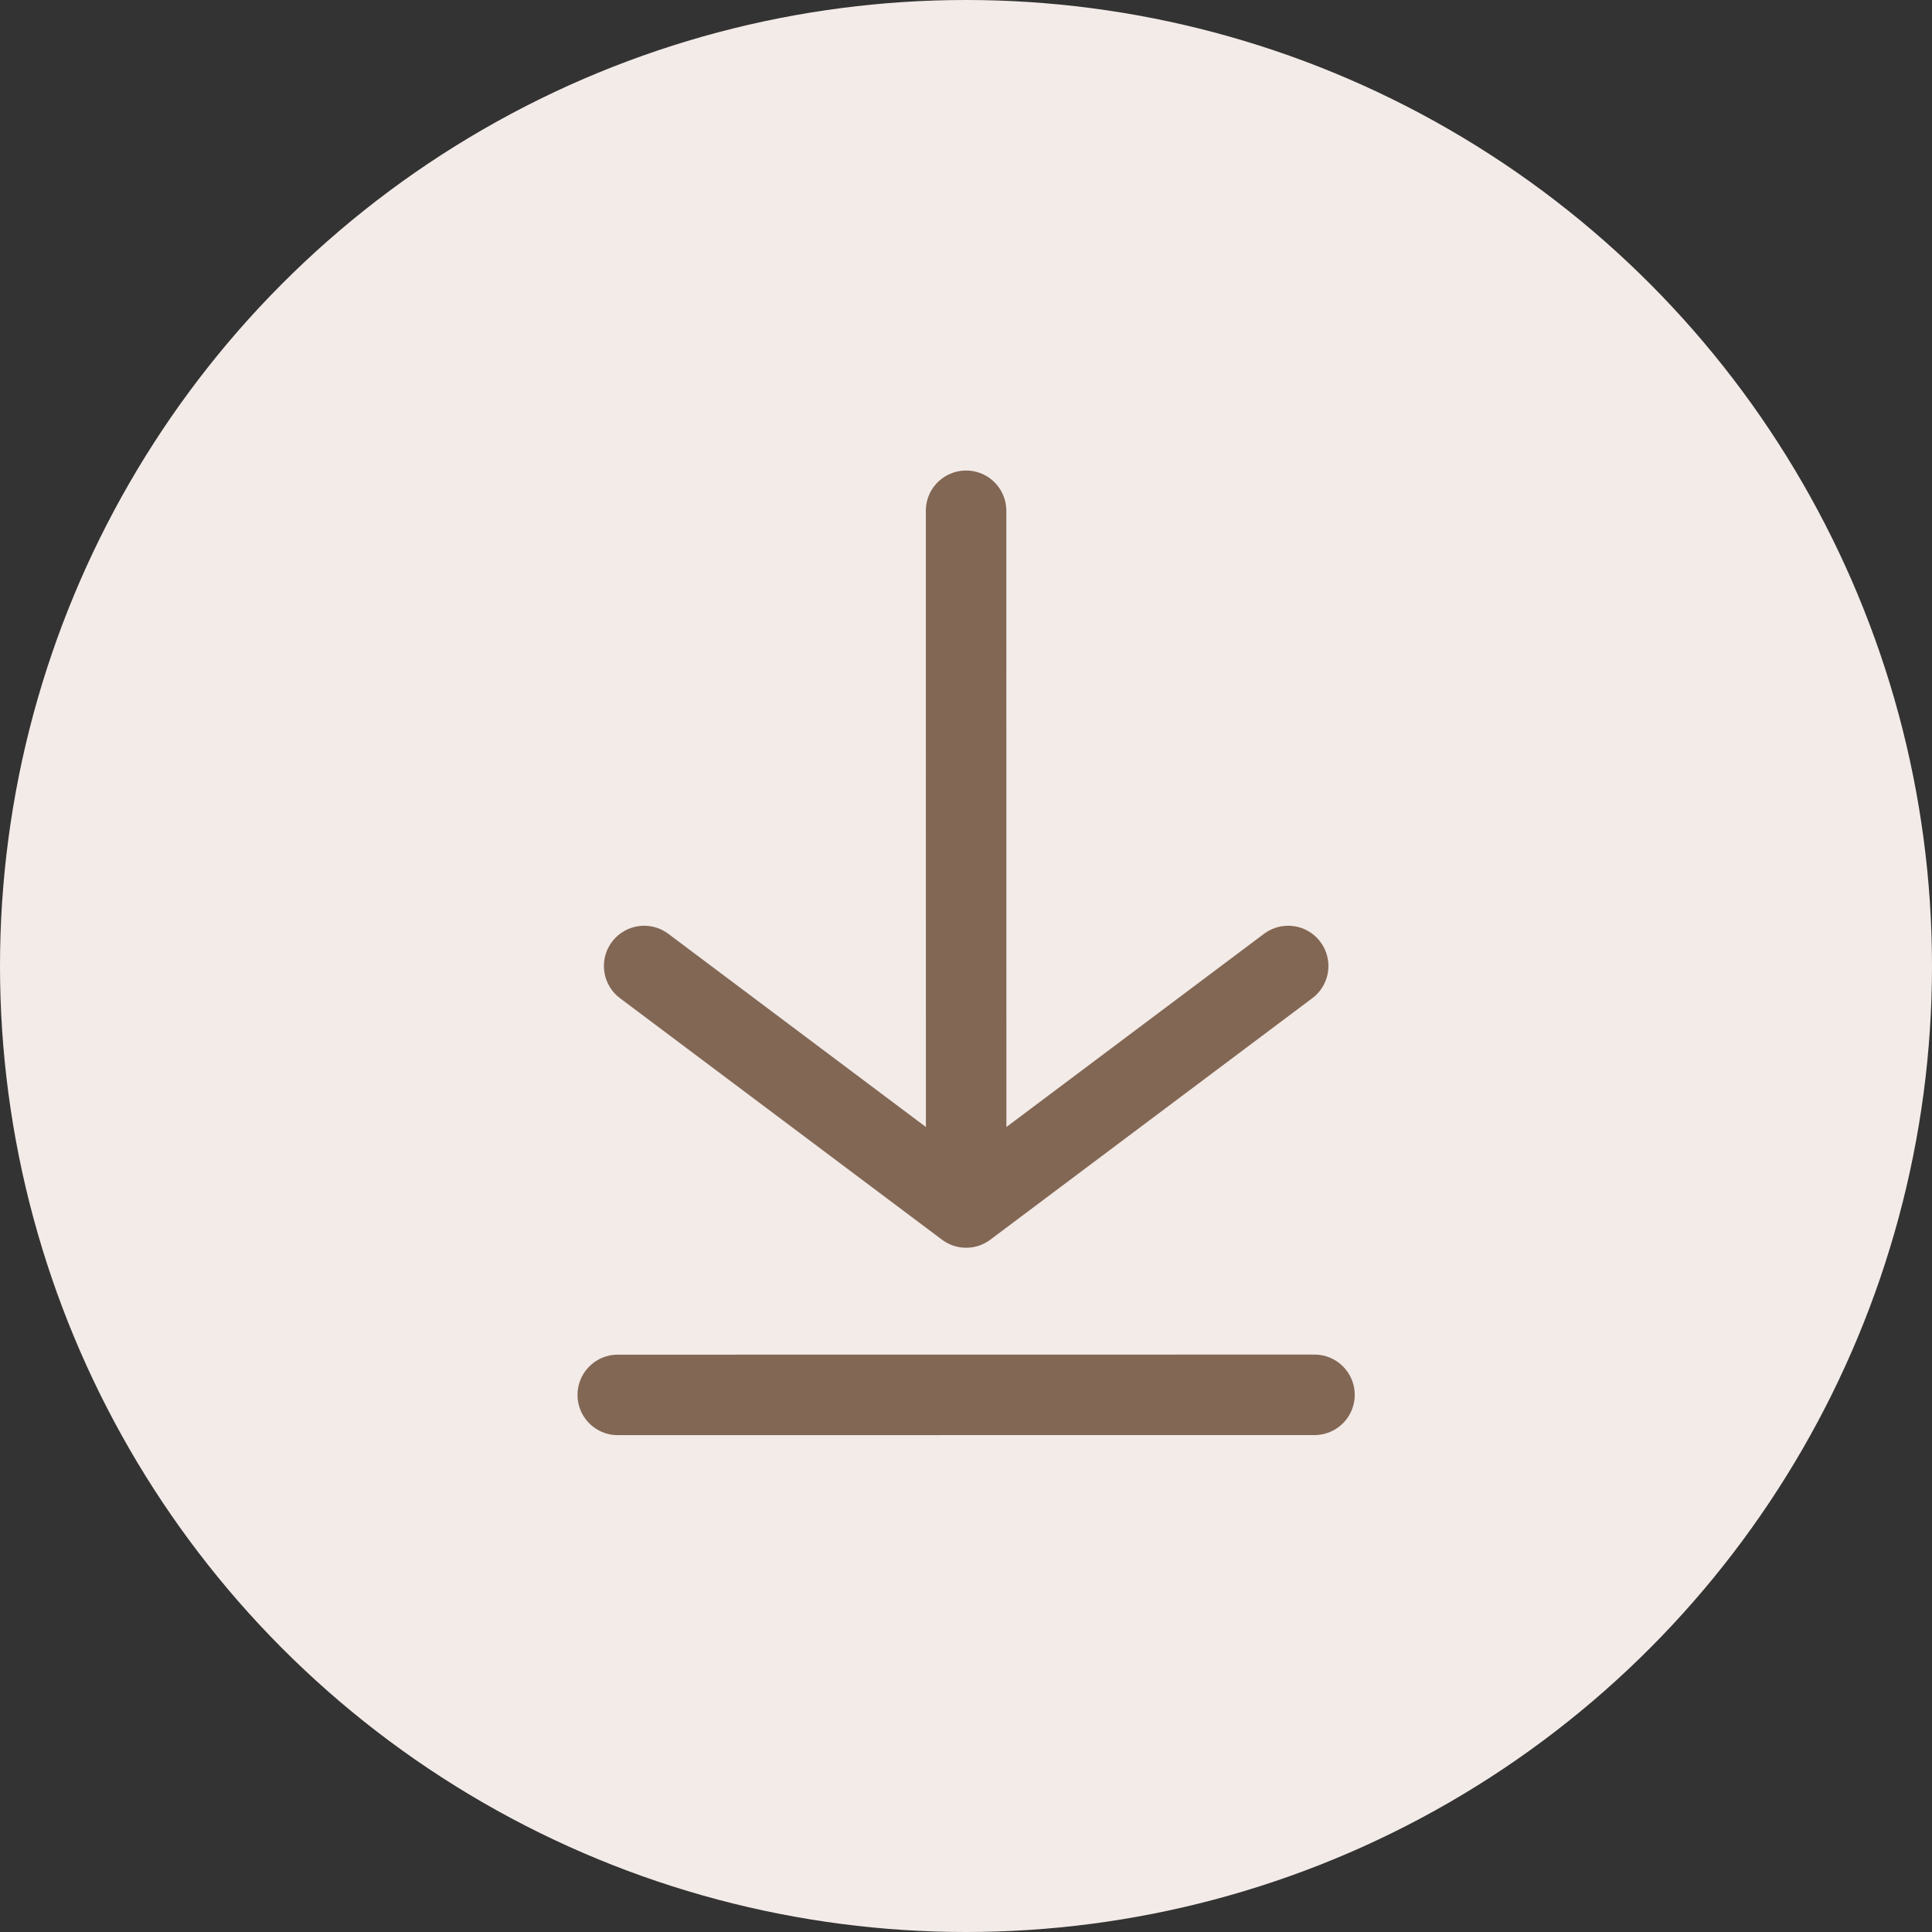 <svg width="24" height="24" viewBox="0 0 24 24" fill="none" xmlns="http://www.w3.org/2000/svg">
<rect x="0" y="0" width="24" height="24" fill="#333333" stroke="none"/>
<circle cx="12" cy="12" r="12" fill="#F3EBE8"/>
<path d="M12.002 15L12.001 6.345M12.002 15L8.002 12M12.002 15L16.002 12" stroke="#826754" stroke-linecap="round"/>
<path d="M7.674 17.328L16.329 17.327" stroke="#826754" stroke-linecap="round"/>
</svg>
